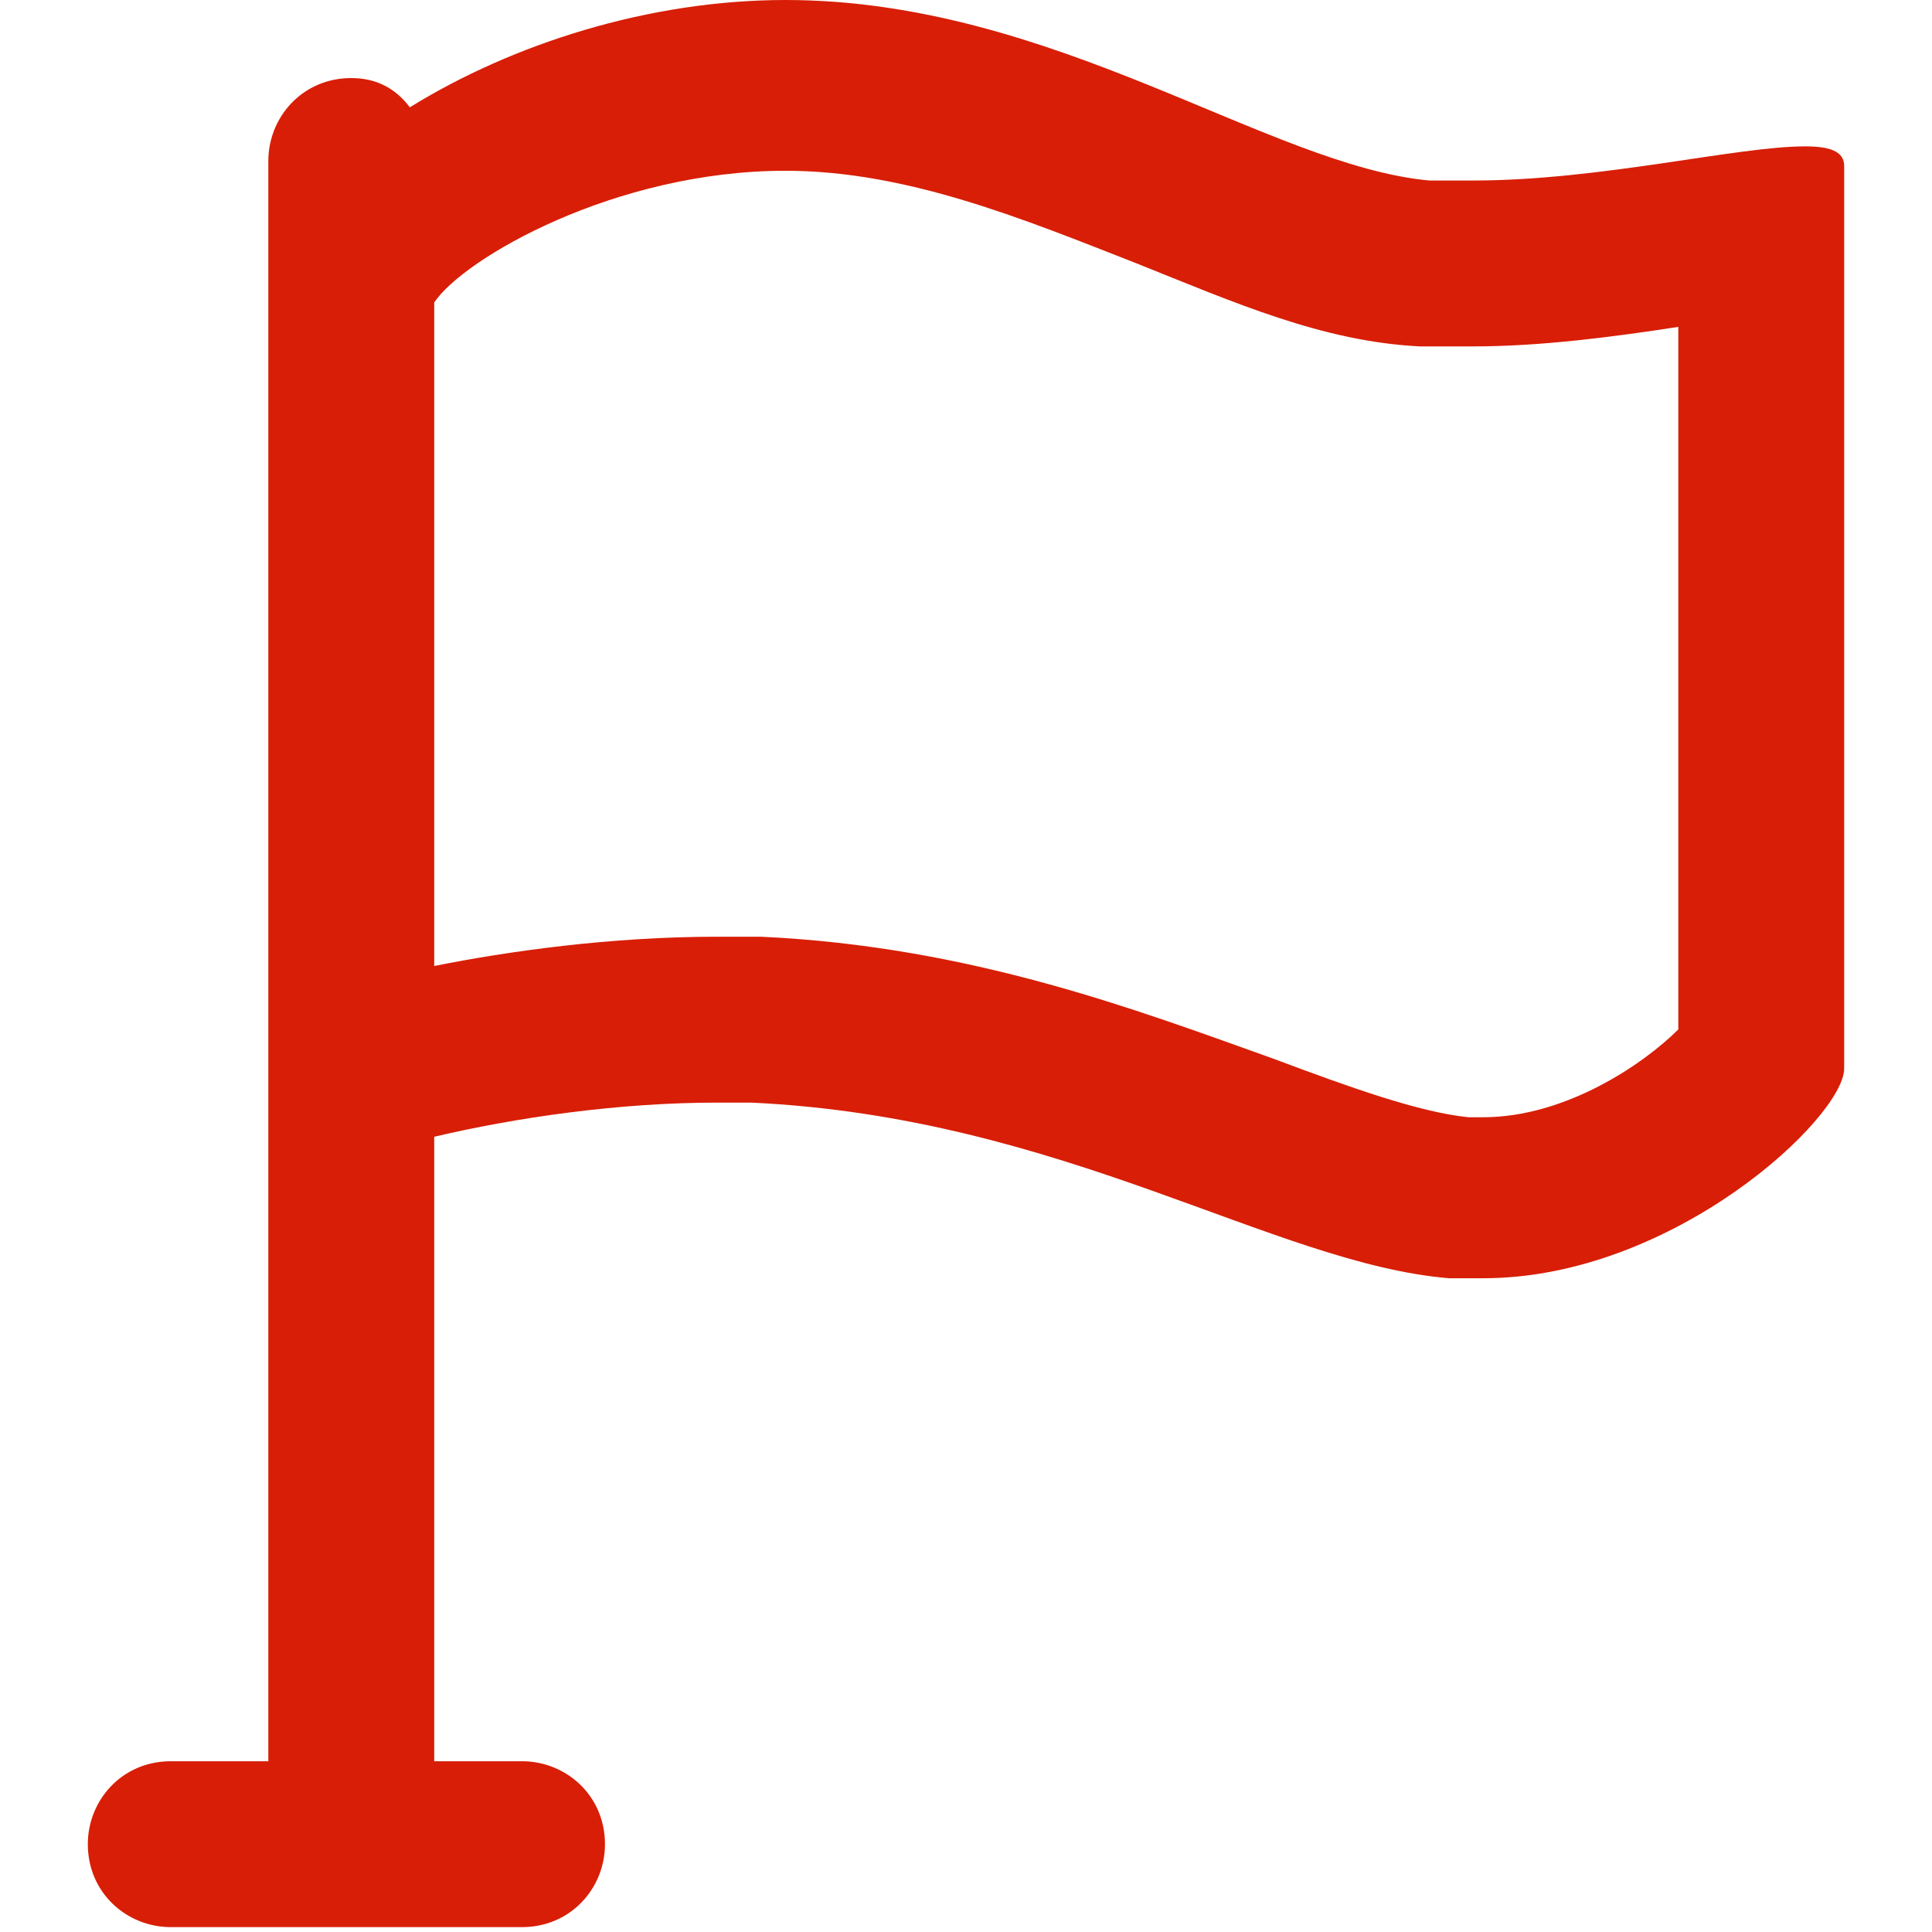 <?xml version="1.0" standalone="no"?><!DOCTYPE svg PUBLIC "-//W3C//DTD SVG 1.1//EN" "http://www.w3.org/Graphics/SVG/1.1/DTD/svg11.dtd"><svg t="1624376261498" class="icon" viewBox="0 0 1024 1024" version="1.1" xmlns="http://www.w3.org/2000/svg" p-id="6418" xmlns:xlink="http://www.w3.org/1999/xlink" width="200" height="200"><defs><style type="text/css"></style></defs><path d="M956.768 77.576c-36.202 0-108.606 18.101-175.838 18.101h-23.273C672.323 87.919 558.545 0 416.323 0c-72.404 0-144.808 23.273-199.111 56.889-7.758-10.343-18.101-15.515-31.03-15.515-25.859 0-43.96 20.687-43.96 43.96V933.495h-51.717c-25.859 0-43.96 20.687-43.96 43.96 0 25.859 20.687 43.96 43.96 43.96h186.182c25.859 0 43.96-20.687 43.96-43.96 0-25.859-20.687-43.96-43.96-43.96H230.141V602.505c43.96-10.343 98.263-18.101 149.98-18.101h18.101c165.495 7.758 276.687 85.333 369.778 93.091h18.101c100.848 0 191.354-85.333 191.354-111.192V87.919c0-7.758-7.758-10.343-20.687-10.343z m-67.232 468.04c-18.101 18.101-59.475 46.545-103.434 46.545h-7.758c-25.859-2.586-62.061-15.515-103.434-31.03-72.404-25.859-160.323-59.475-271.515-64.646h-23.273c-56.889 0-111.192 7.758-149.98 15.515V160.323c15.515-23.273 95.677-69.818 186.182-69.818 64.646 0 126.707 25.859 186.182 49.131 51.717 20.687 98.263 41.374 149.98 43.96h28.444c36.202 0 74.99-5.172 108.606-10.343v372.364z" fill="#d81e06" p-id="6419"></path></svg>